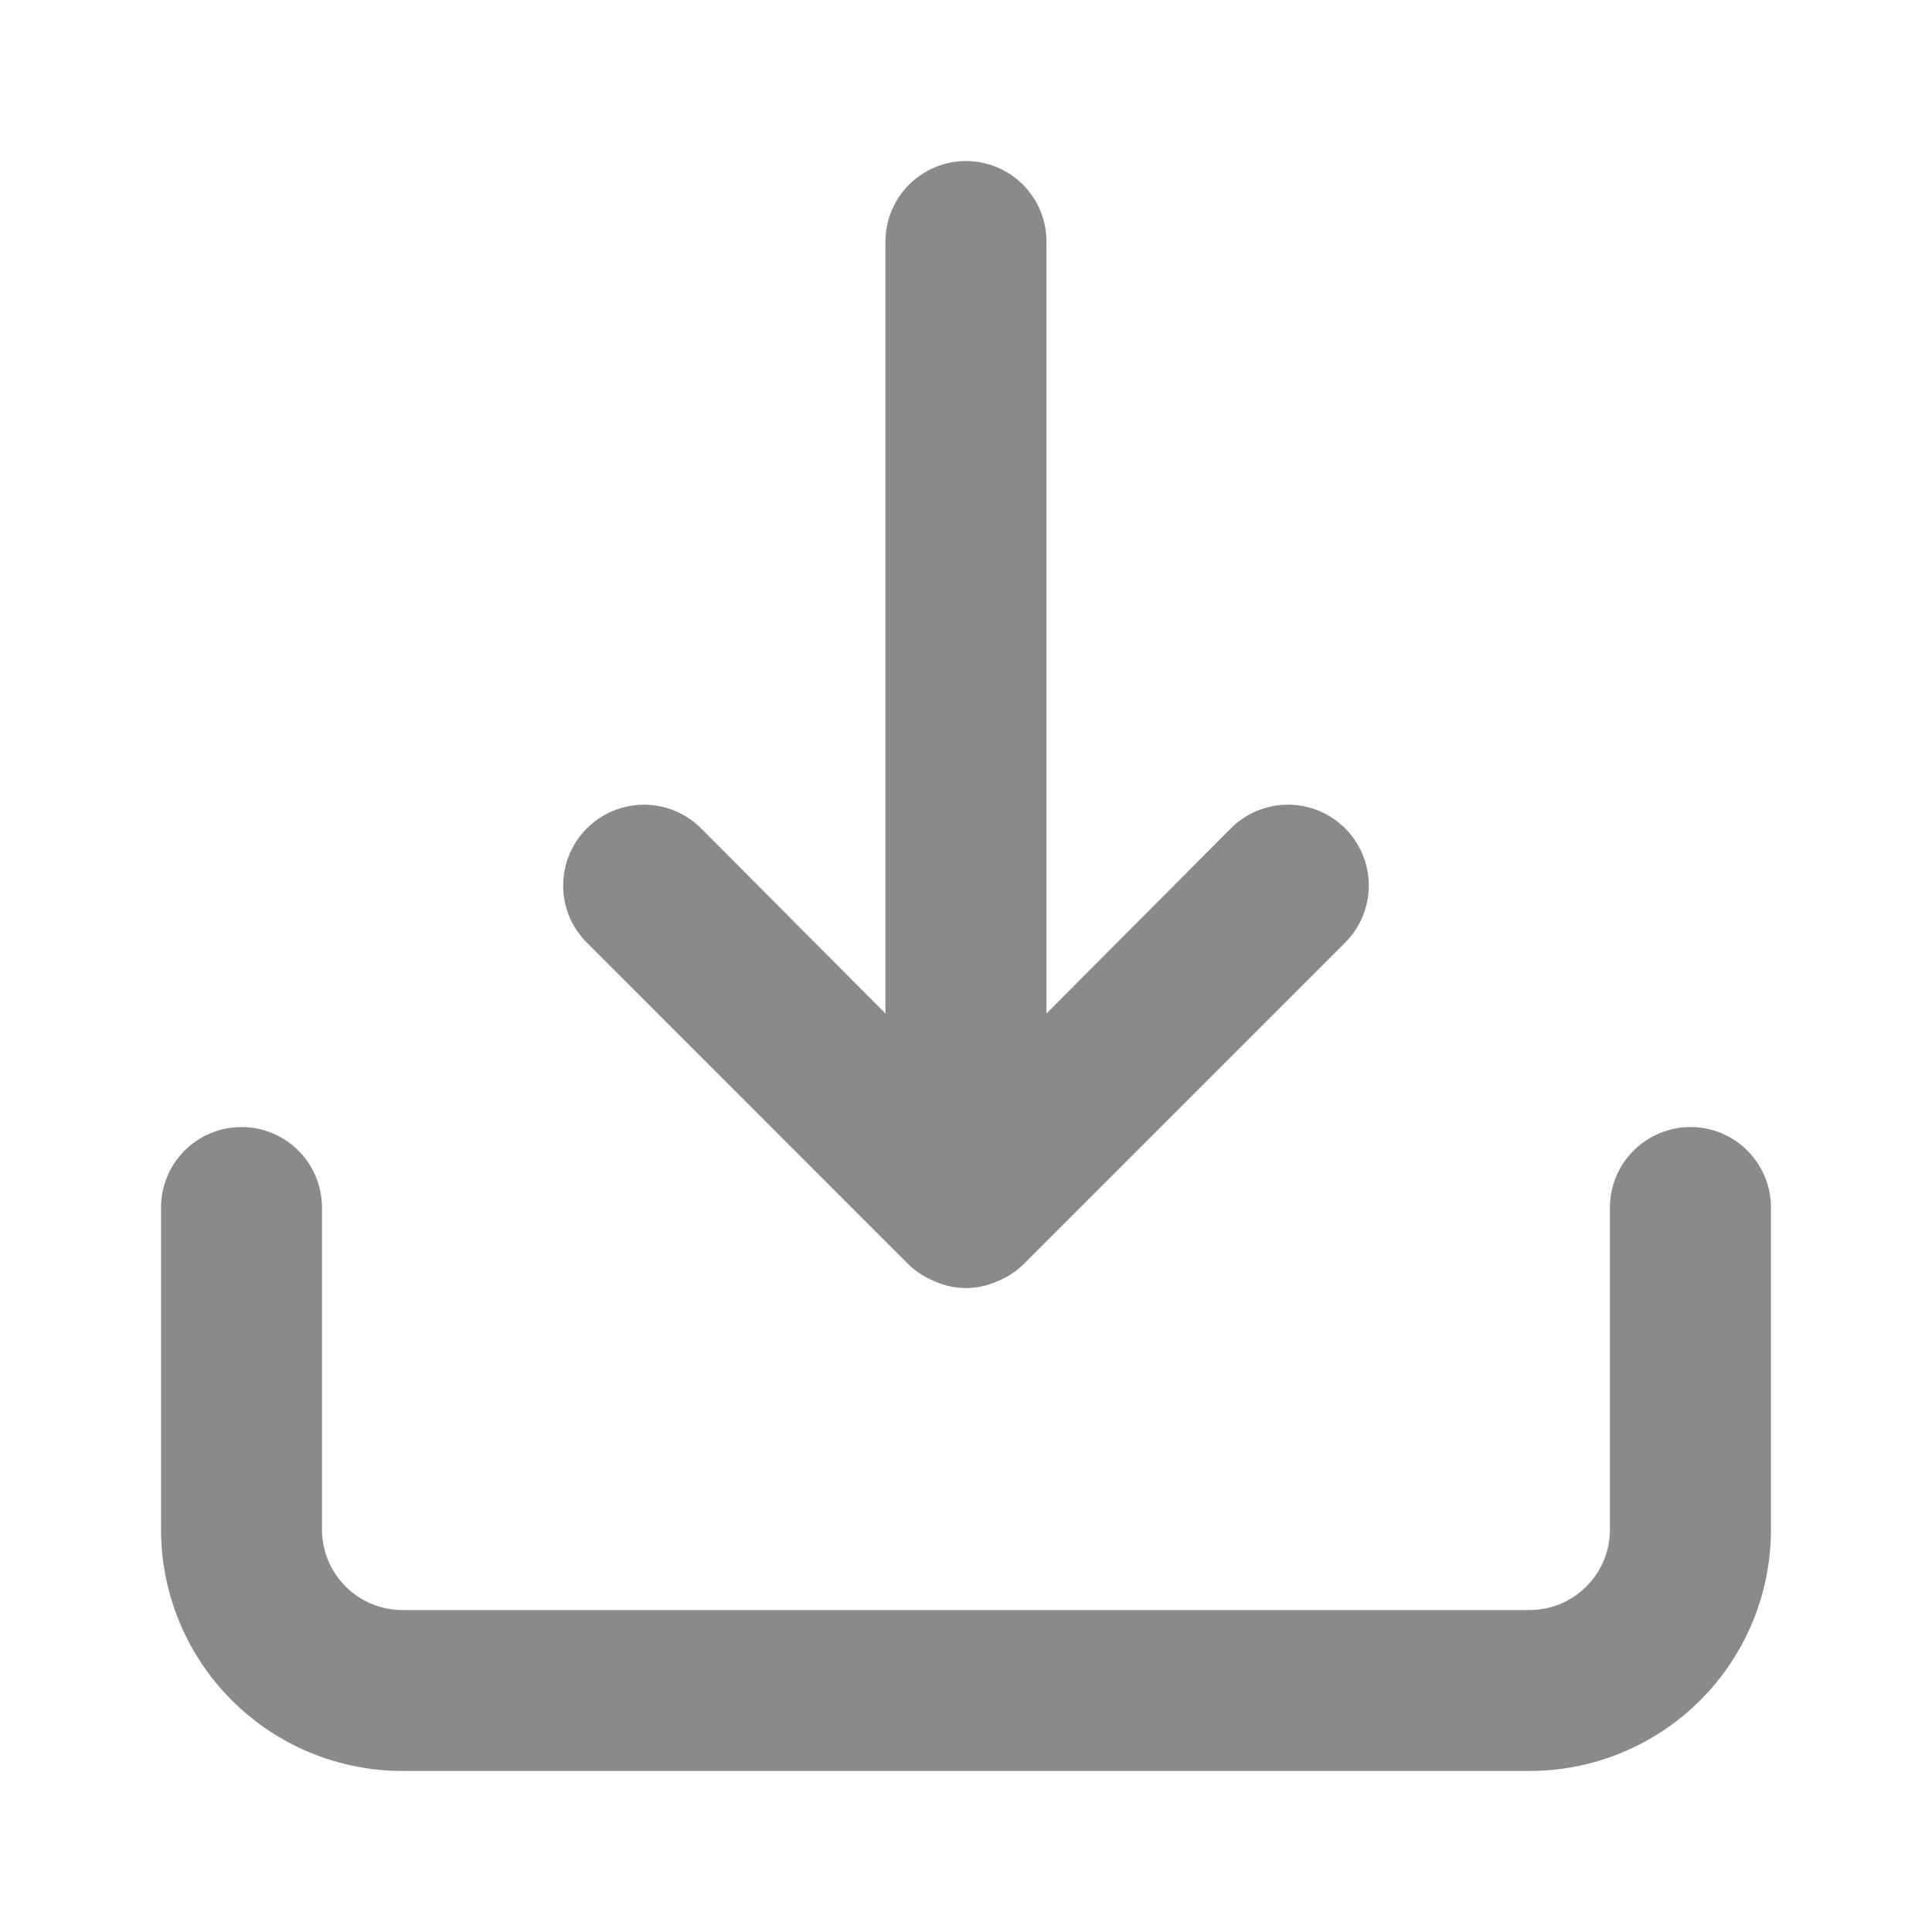 <svg width="20" height="20" viewBox="0 0 20 20" fill="none" xmlns="http://www.w3.org/2000/svg">
<path d="M17.5 11.667C17.279 11.667 17.067 11.755 16.911 11.911C16.754 12.067 16.666 12.279 16.666 12.5V15.833C16.666 16.054 16.579 16.266 16.422 16.423C16.266 16.579 16.054 16.667 15.833 16.667H4.167C3.945 16.667 3.734 16.579 3.577 16.423C3.421 16.266 3.333 16.054 3.333 15.833V12.5C3.333 12.279 3.245 12.067 3.089 11.911C2.933 11.755 2.721 11.667 2.5 11.667C2.279 11.667 2.067 11.755 1.911 11.911C1.754 12.067 1.667 12.279 1.667 12.5V15.833C1.667 16.497 1.93 17.132 2.399 17.601C2.868 18.07 3.503 18.333 4.167 18.333H15.833C16.496 18.333 17.132 18.07 17.601 17.601C18.07 17.132 18.333 16.497 18.333 15.833V12.5C18.333 12.279 18.245 12.067 18.089 11.911C17.933 11.755 17.721 11.667 17.5 11.667ZM9.408 13.092C9.487 13.168 9.581 13.227 9.683 13.267C9.783 13.311 9.891 13.334 10 13.334C10.109 13.334 10.217 13.311 10.316 13.267C10.419 13.227 10.512 13.168 10.591 13.092L13.925 9.758C14.082 9.601 14.17 9.389 14.17 9.167C14.17 8.945 14.082 8.732 13.925 8.575C13.768 8.418 13.555 8.33 13.333 8.33C13.111 8.33 12.898 8.418 12.742 8.575L10.833 10.492V2.5C10.833 2.279 10.745 2.067 10.589 1.911C10.433 1.755 10.221 1.667 10 1.667C9.779 1.667 9.567 1.755 9.411 1.911C9.254 2.067 9.166 2.279 9.166 2.5V10.492L7.258 8.575C7.18 8.497 7.088 8.436 6.987 8.394C6.885 8.352 6.776 8.33 6.667 8.33C6.557 8.33 6.448 8.352 6.346 8.394C6.245 8.436 6.153 8.497 6.075 8.575C5.997 8.653 5.936 8.745 5.893 8.847C5.851 8.948 5.83 9.057 5.83 9.167C5.83 9.277 5.851 9.385 5.893 9.487C5.936 9.588 5.997 9.681 6.075 9.758L9.408 13.092Z" fill="#8A8A8A"/>
</svg>
